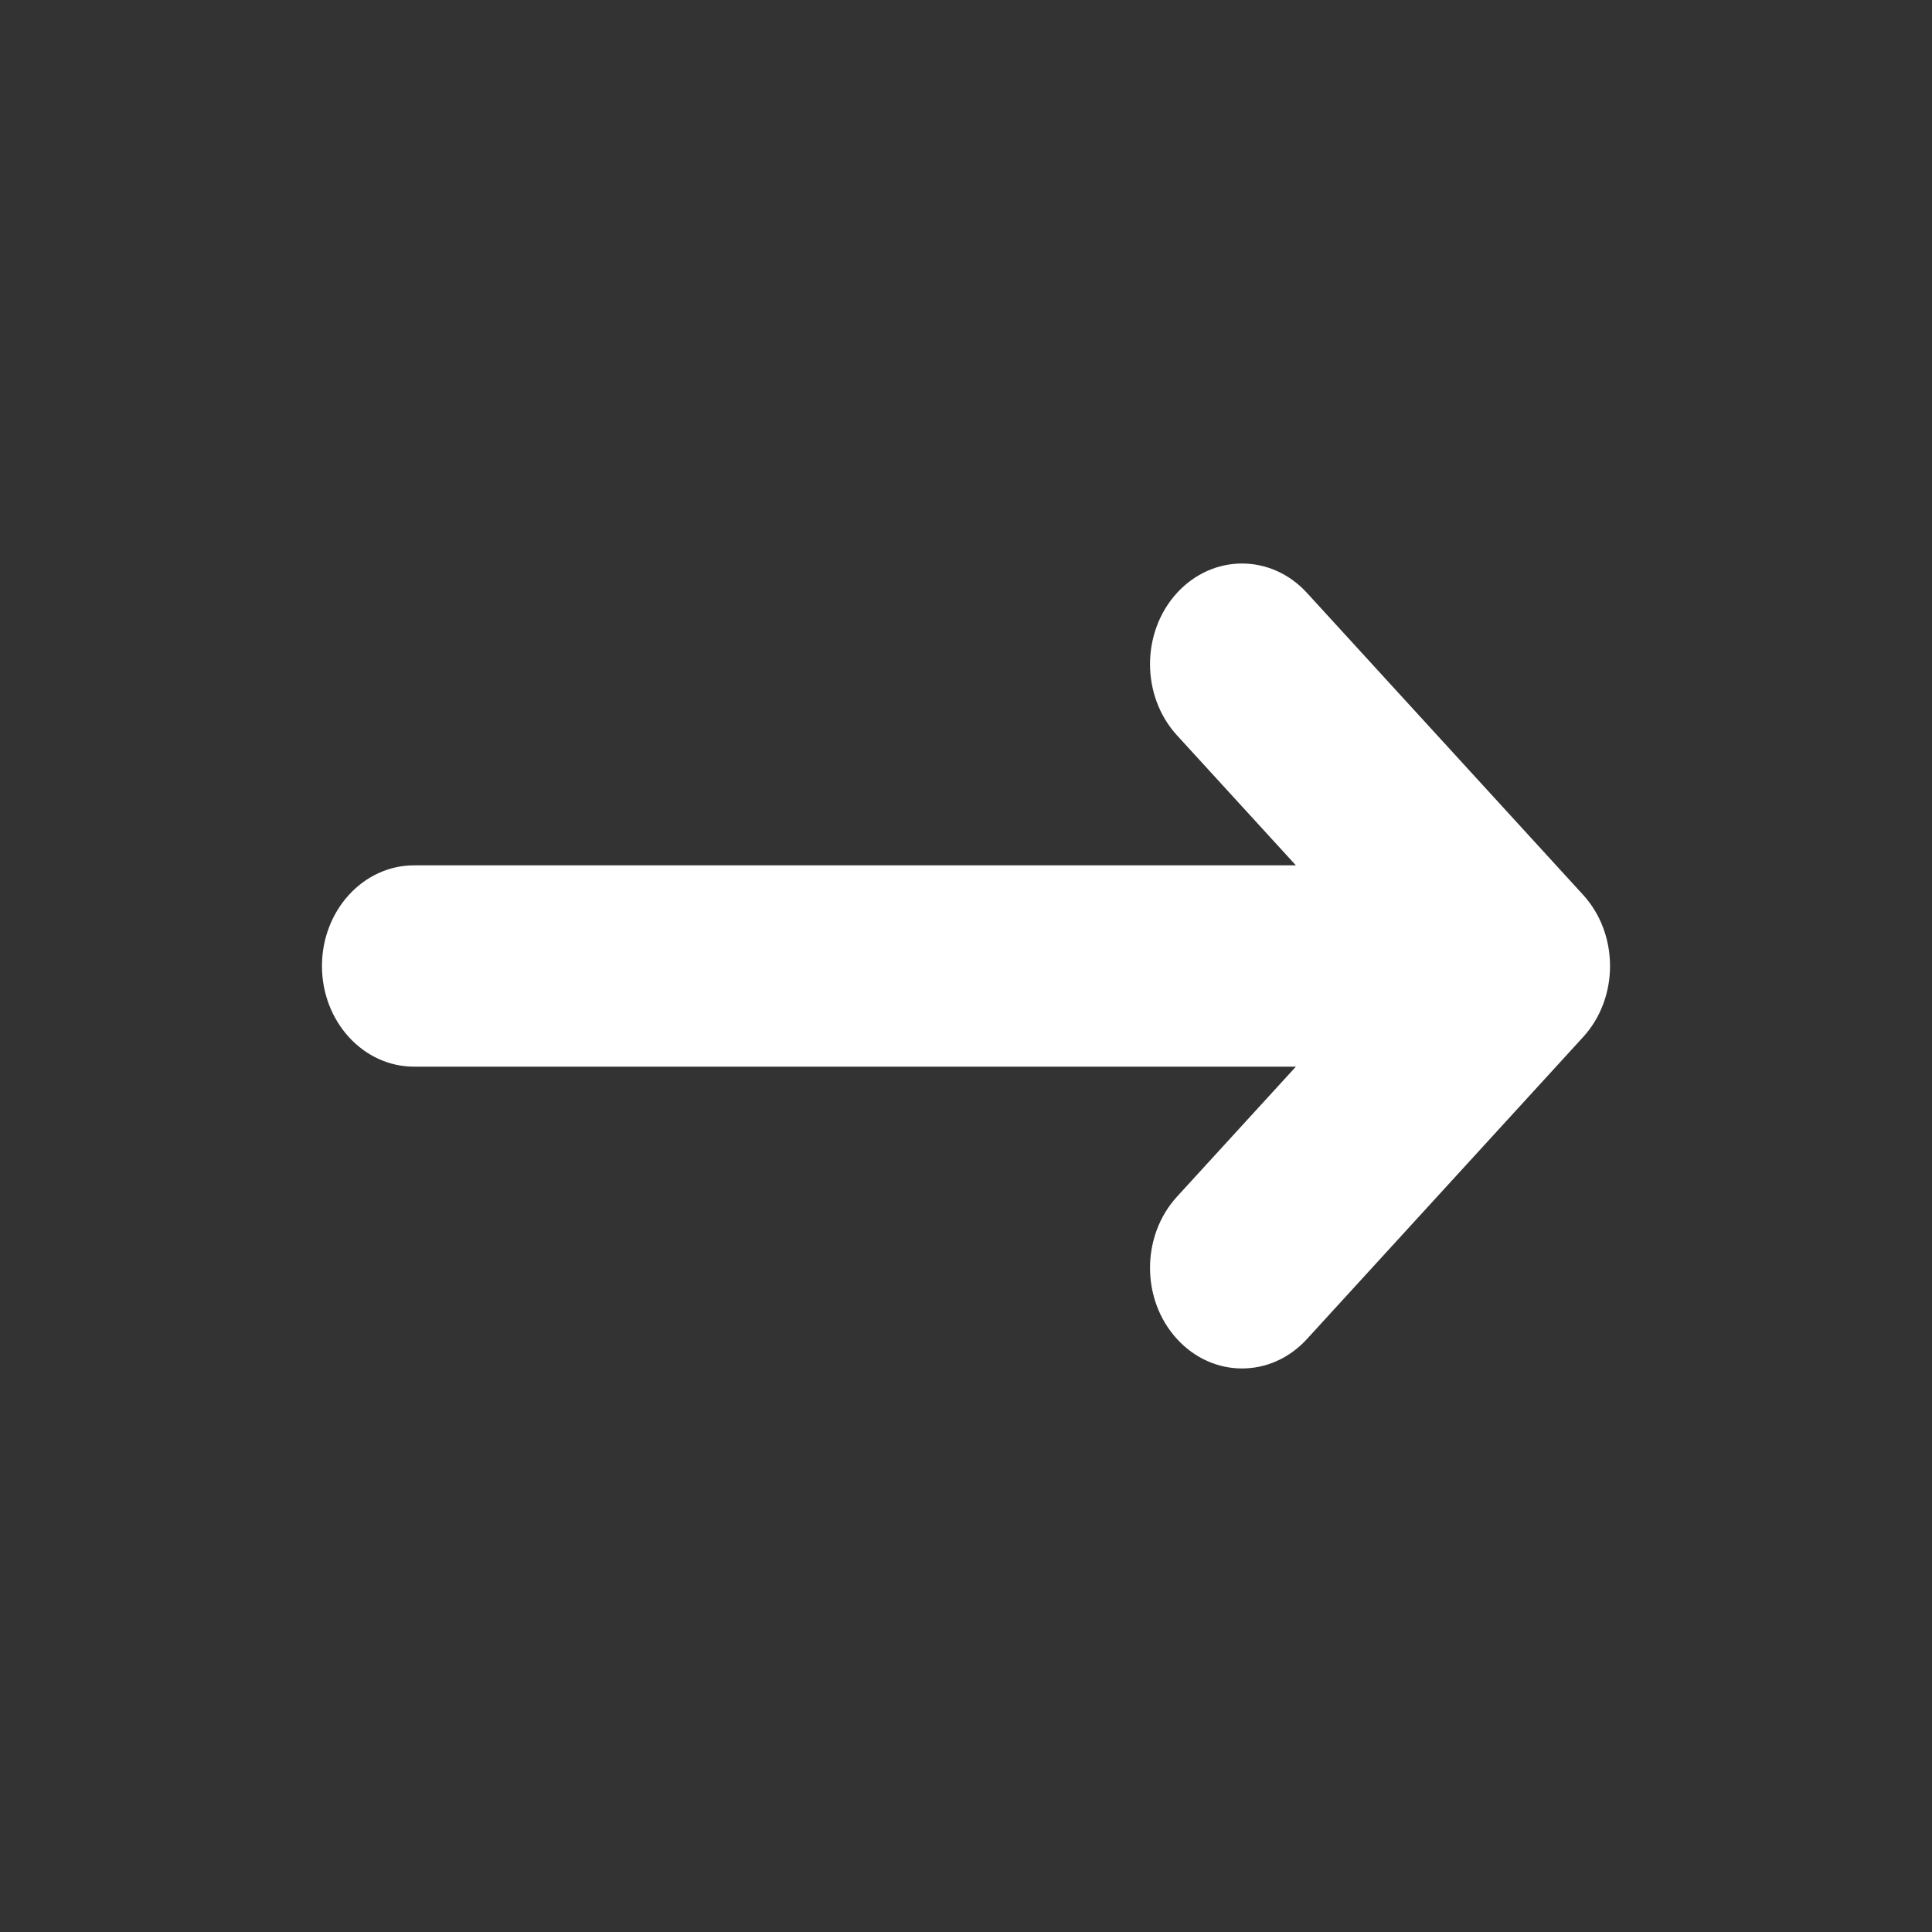 <svg width="20" height="20" viewBox="0 0 20 20" fill="none" xmlns="http://www.w3.org/2000/svg">
<rect x="0" y="0" width="20" height="20" fill="#333333" stroke="none"/>
<path fill-rule="evenodd" clip-rule="evenodd" d="M12.184 6.138C12.556 5.732 13.159 5.732 13.53 6.138L16.388 9.263C16.76 9.67 16.76 10.33 16.388 10.736L13.53 13.861C13.159 14.268 12.556 14.268 12.184 13.861C11.812 13.455 11.812 12.795 12.184 12.388L13.415 11.042H4.286C3.76 11.042 3.333 10.575 3.333 10C3.333 9.425 3.76 8.958 4.286 8.958H13.415L12.184 7.612C11.812 7.205 11.812 6.545 12.184 6.138Z" fill="white"/>
</svg>
